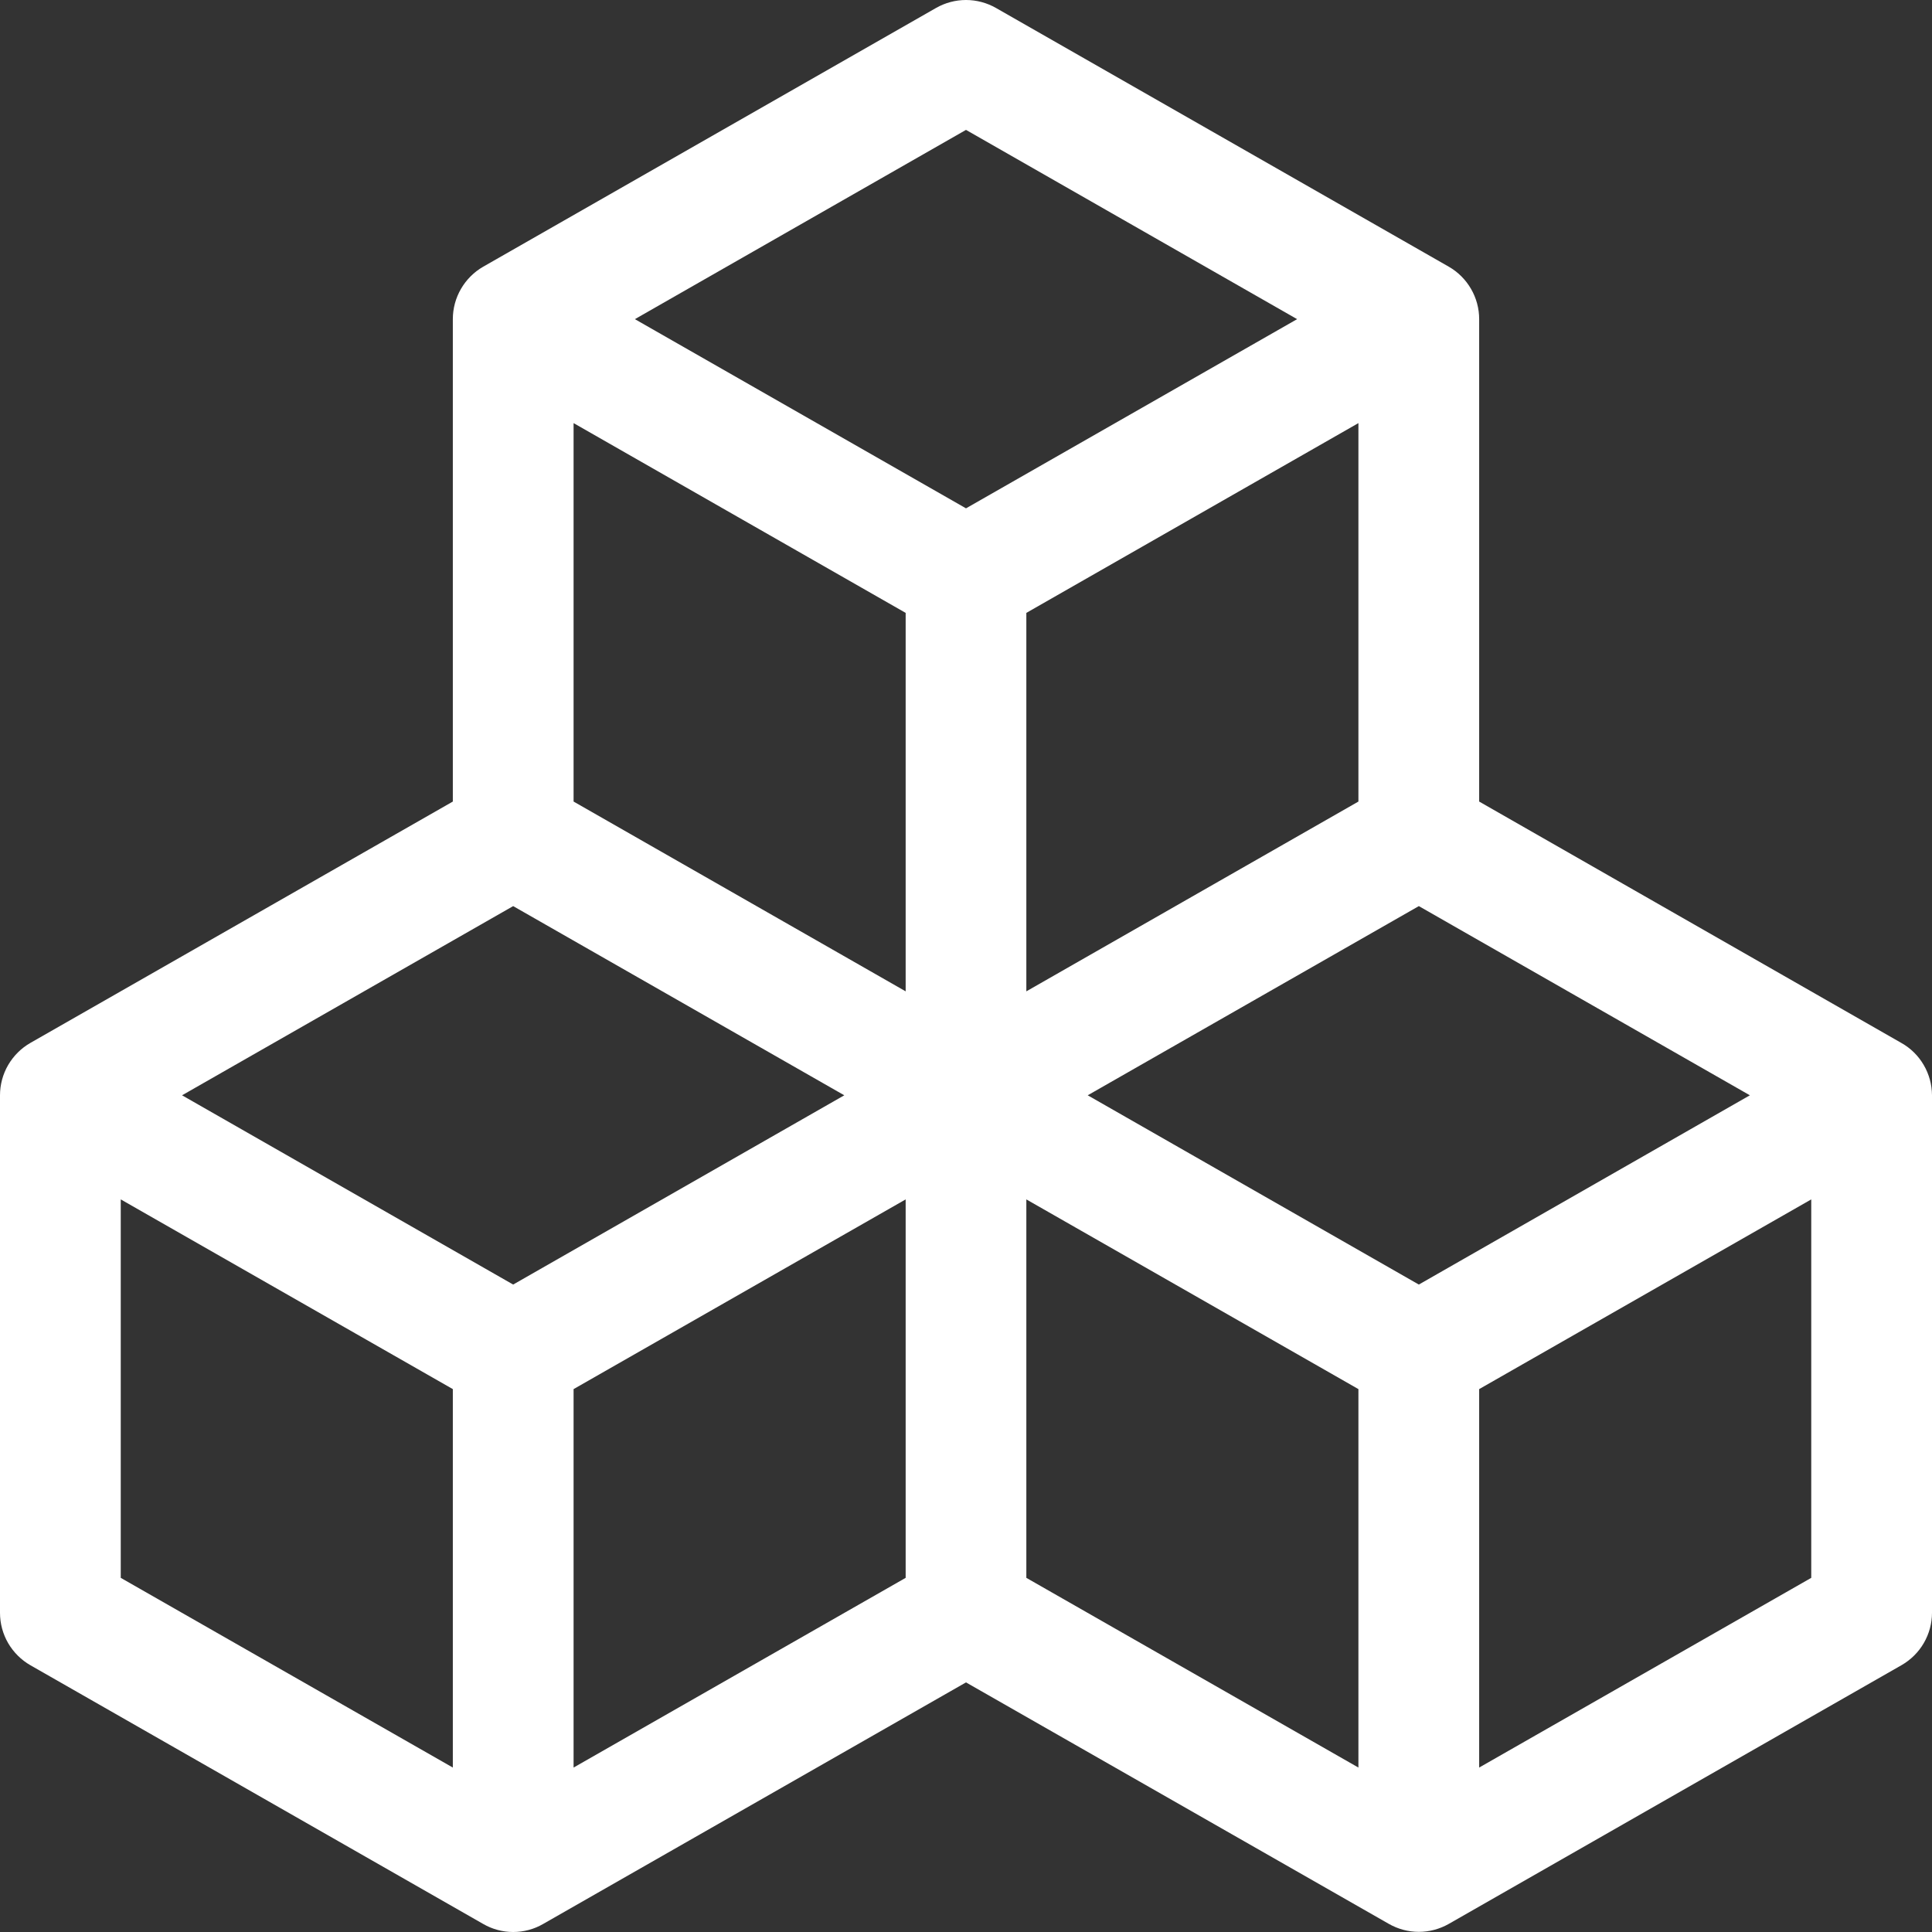 <svg width="26" height="26" viewBox="0 0 26 26" fill="none" xmlns="http://www.w3.org/2000/svg">
<rect x="0" y="0" width="26" height="26" fill="#333333" stroke="none"/>
<g clip-path="url(#clip0_24_25)">
<path d="M12.597 0.107C12.72 0.037 12.859 0 13 0C13.141 0 13.28 0.037 13.403 0.107L19.497 3.589C19.621 3.66 19.724 3.763 19.796 3.887C19.868 4.011 19.906 4.151 19.906 4.295V10.787L25.59 14.037C25.714 14.107 25.817 14.209 25.889 14.333C25.961 14.456 25.999 14.596 26 14.739V21.703C26 21.846 25.962 21.987 25.89 22.111C25.818 22.235 25.715 22.337 25.59 22.409L19.497 25.891C19.374 25.961 19.235 25.998 19.094 25.998C18.952 25.998 18.814 25.961 18.691 25.891L13 22.641L7.309 25.892C7.187 25.963 7.048 26 6.906 26C6.765 26 6.626 25.963 6.503 25.892L0.409 22.41C0.285 22.339 0.182 22.236 0.11 22.113C0.038 21.989 4.61939e-05 21.848 0 21.705L0 14.74C4.61939e-05 14.597 0.038 14.456 0.11 14.332C0.182 14.209 0.285 14.106 0.409 14.035L6.094 10.787V4.295C6.094 4.151 6.132 4.011 6.204 3.887C6.276 3.763 6.379 3.66 6.503 3.589L12.597 0.107ZM6.906 12.194L2.45 14.74L6.906 17.287L11.362 14.74L6.906 12.194ZM12.188 16.141L7.719 18.694V23.787L12.188 21.234V16.141ZM13.812 21.234L18.281 23.787V18.694L13.812 16.141V21.234ZM14.638 14.74L19.094 17.287L23.549 14.74L19.094 12.194L14.638 14.74ZM18.281 10.787V5.694L13.812 8.248V13.341L18.281 10.787ZM12.188 13.341V8.248L7.719 5.694V10.787L12.188 13.341ZM8.544 4.295L13 6.841L17.456 4.295L13 1.748L8.544 4.295ZM24.375 16.141L19.906 18.694V23.787L24.375 21.234V16.141ZM6.094 23.787V18.694L1.625 16.141V21.234L6.094 23.787Z" fill="white"/>
</g>
<defs>
<clipPath id="clip0_24_25">
<rect width="26" height="26" fill="white"/>
</clipPath>
</defs>
</svg>
